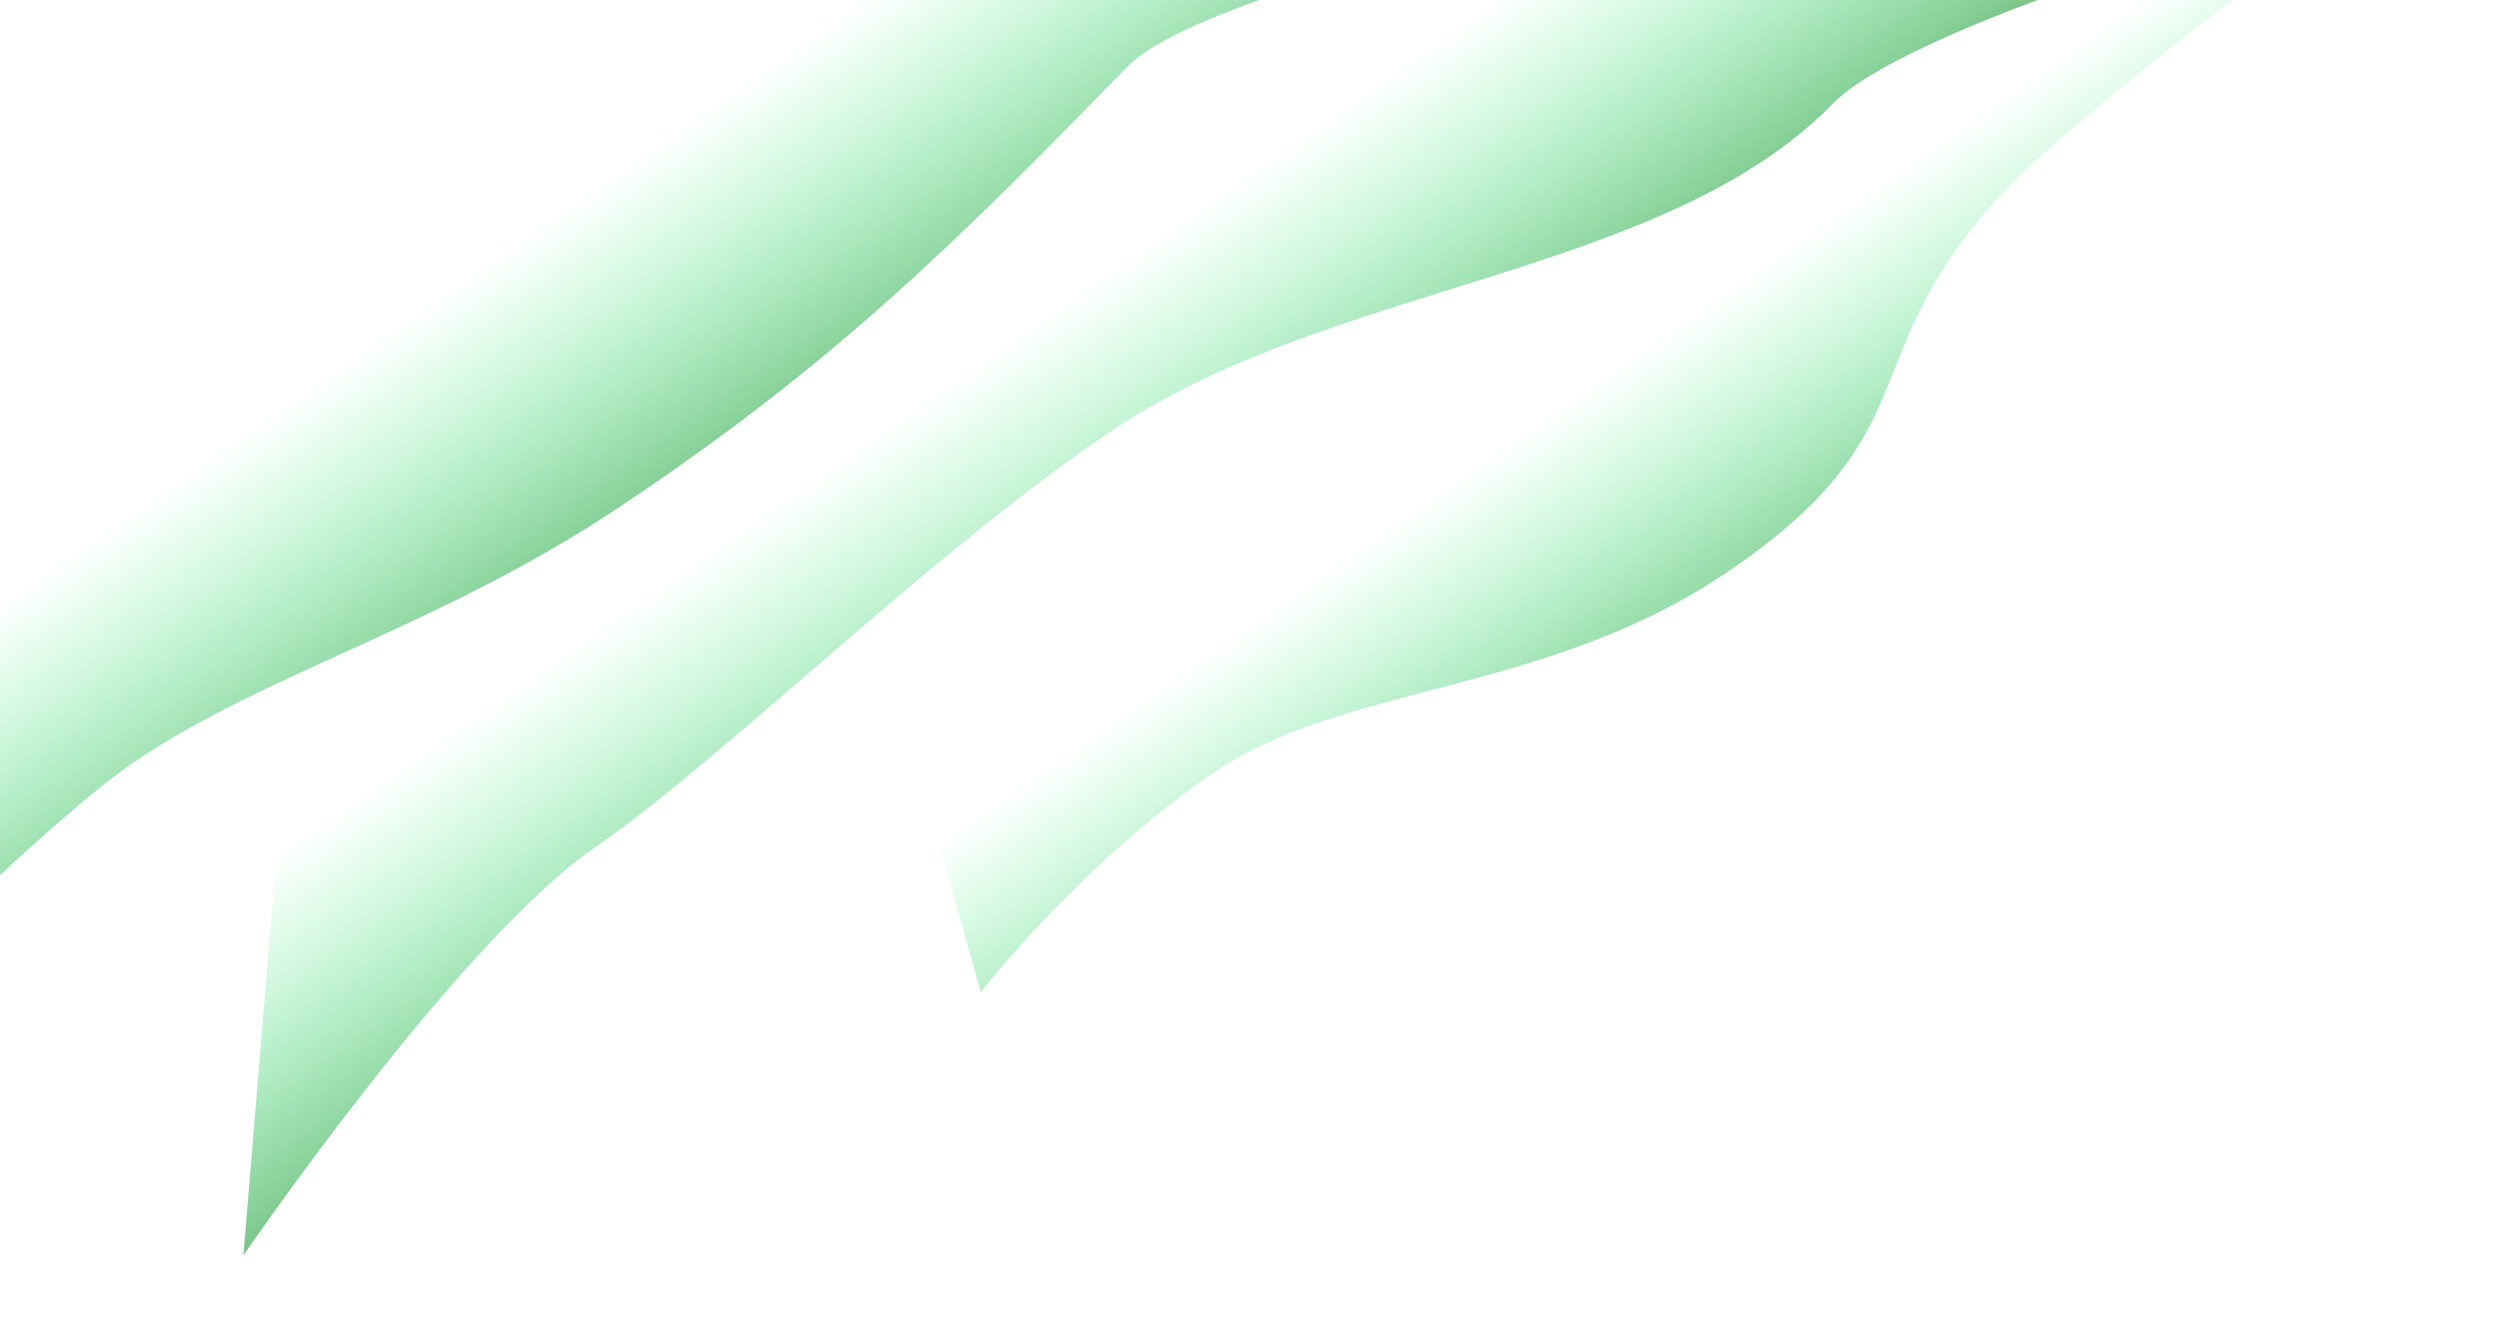 <svg width="1333" height="712" viewBox="0 0 1333 712" fill="none" xmlns="http://www.w3.org/2000/svg">
<g filter="url(#filter0_f_71_29)">
<path d="M-158.83 356.408L584.141 -163.826L938.472 -70.114C938.472 -70.114 646.519 -10.863 601.454 35.245C512.071 126.697 446.246 193.299 329.01 271.181C234.235 334.142 139.549 359.617 71.053 406.636C-1.251 456.268 -183.284 651.867 -183.284 651.867L-158.83 356.408Z" fill="url(#paint0_linear_71_29)" fill-opacity="0.8"/>
<path d="M154.229 373.884L897.2 -146.349L1251.53 -52.638C1251.53 -52.638 1022.07 9.391 977 55.499C887.617 146.951 711.735 150.618 594.5 228.5C499.724 291.461 385.496 404.981 317 452C244.696 501.632 129.775 669.344 129.775 669.344L154.229 373.884Z" fill="url(#paint1_linear_71_29)" fill-opacity="0.8"/>
<path d="M482.229 384.884L1225.2 -135.35L1274 -63.001C1274 -63.001 1118.06 51.391 1073 97.499C983.617 188.951 1035.24 229.118 918 306.999C823.224 369.96 715.496 364.981 647 411.999C574.696 461.632 523 528.999 523 528.999L482.229 384.884Z" fill="url(#paint2_linear_71_29)" fill-opacity="0.8"/>
</g>
<defs>
<filter id="filter0_f_71_29" x="-198.284" y="-178.826" width="1487.28" height="863.17" filterUnits="userSpaceOnUse" color-interpolation-filters="sRGB">
<feFlood flood-opacity="0" result="BackgroundImageFix"/>
<feBlend mode="normal" in="SourceGraphic" in2="BackgroundImageFix" result="shape"/>
<feGaussianBlur stdDeviation="7.5" result="effect1_foregroundBlur_71_29"/>
</filter>
<linearGradient id="paint0_linear_71_29" x1="-356.98" y1="572.046" x2="-236.529" y2="744.069" gradientUnits="userSpaceOnUse">
<stop stop-color="#2BFA7D" stop-opacity="0"/>
<stop offset="0.943" stop-color="#3A9744"/>
</linearGradient>
<linearGradient id="paint1_linear_71_29" x1="-43.92" y1="589.523" x2="76.531" y2="761.545" gradientUnits="userSpaceOnUse">
<stop stop-color="#2BFA7D" stop-opacity="0"/>
<stop offset="0.943" stop-color="#3A9744"/>
</linearGradient>
<linearGradient id="paint2_linear_71_29" x1="284.08" y1="600.523" x2="404.531" y2="772.545" gradientUnits="userSpaceOnUse">
<stop stop-color="#2BFA7D" stop-opacity="0"/>
<stop offset="0.896" stop-color="#3A9744"/>
</linearGradient>
</defs>
</svg>
